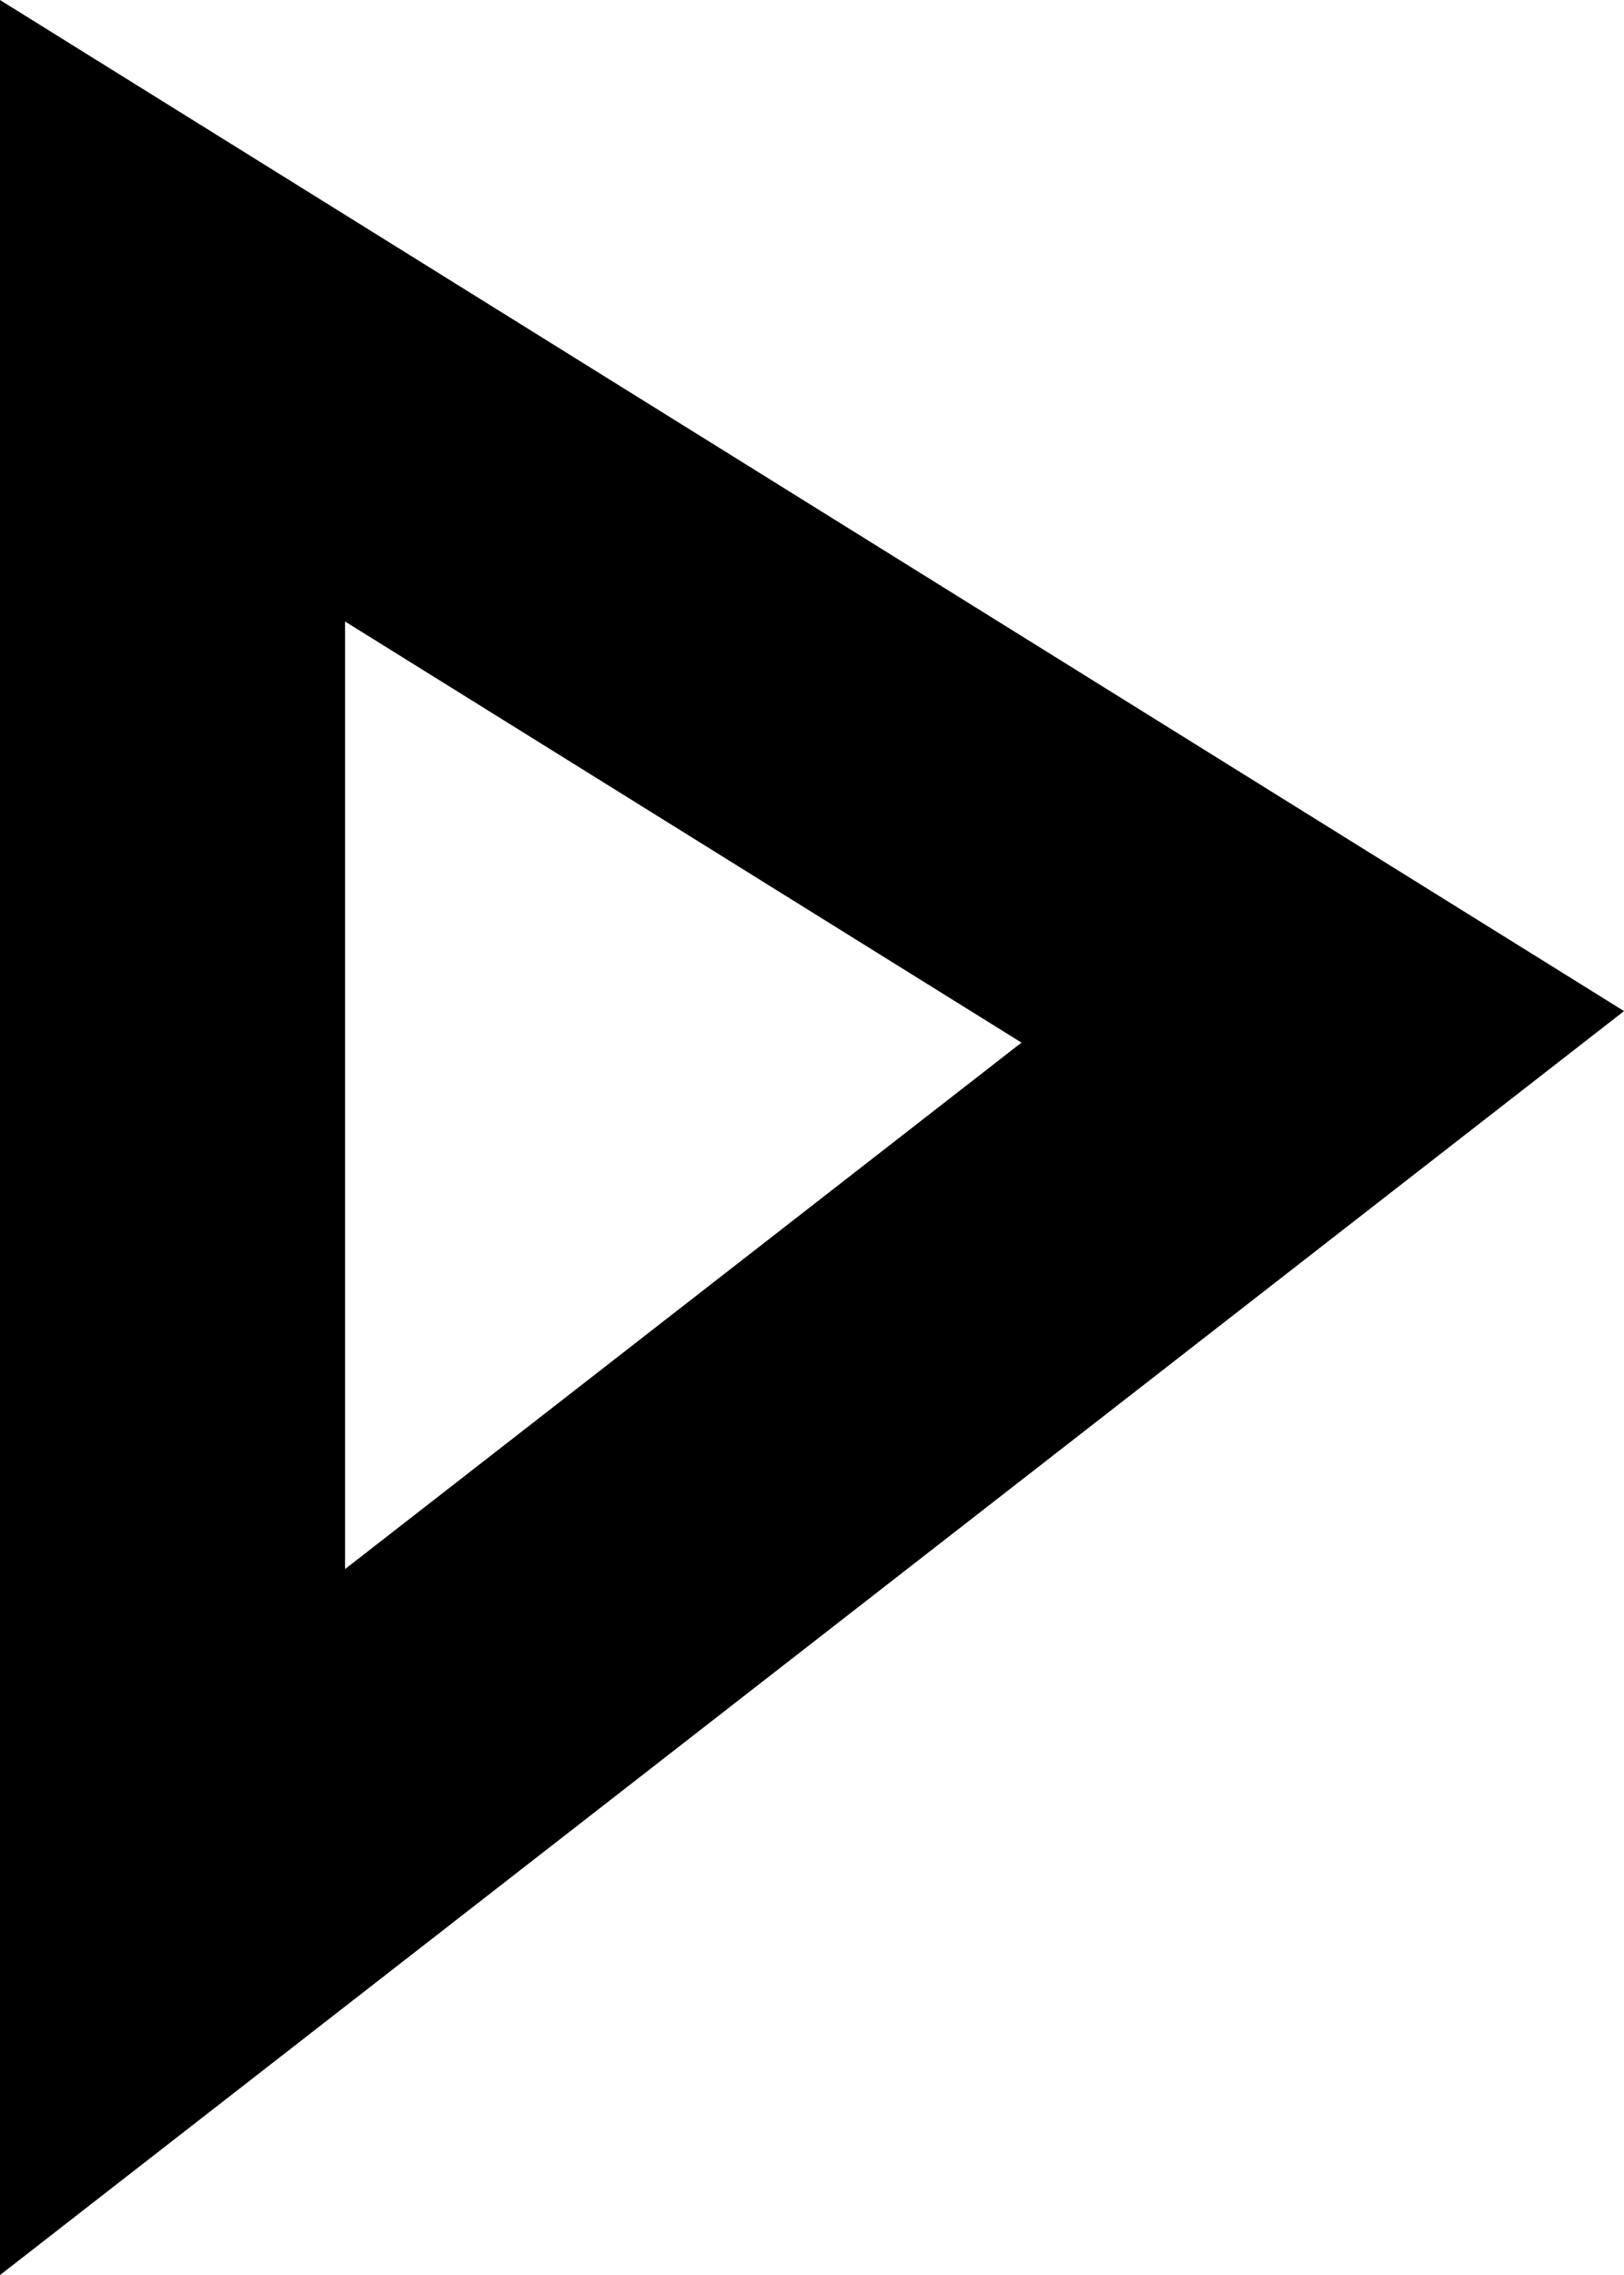 <svg xmlns="http://www.w3.org/2000/svg" width="14.119" height="19.767" viewBox="0 0 14.119 19.767">
  <path id="Path_487" data-name="Path 487" d="M589.643,297v14l10-7.778Z" transform="translate(-588.143 -294.3)" fill="none" stroke="#000" stroke-miterlimit="10" stroke-width="3"/>
</svg>
